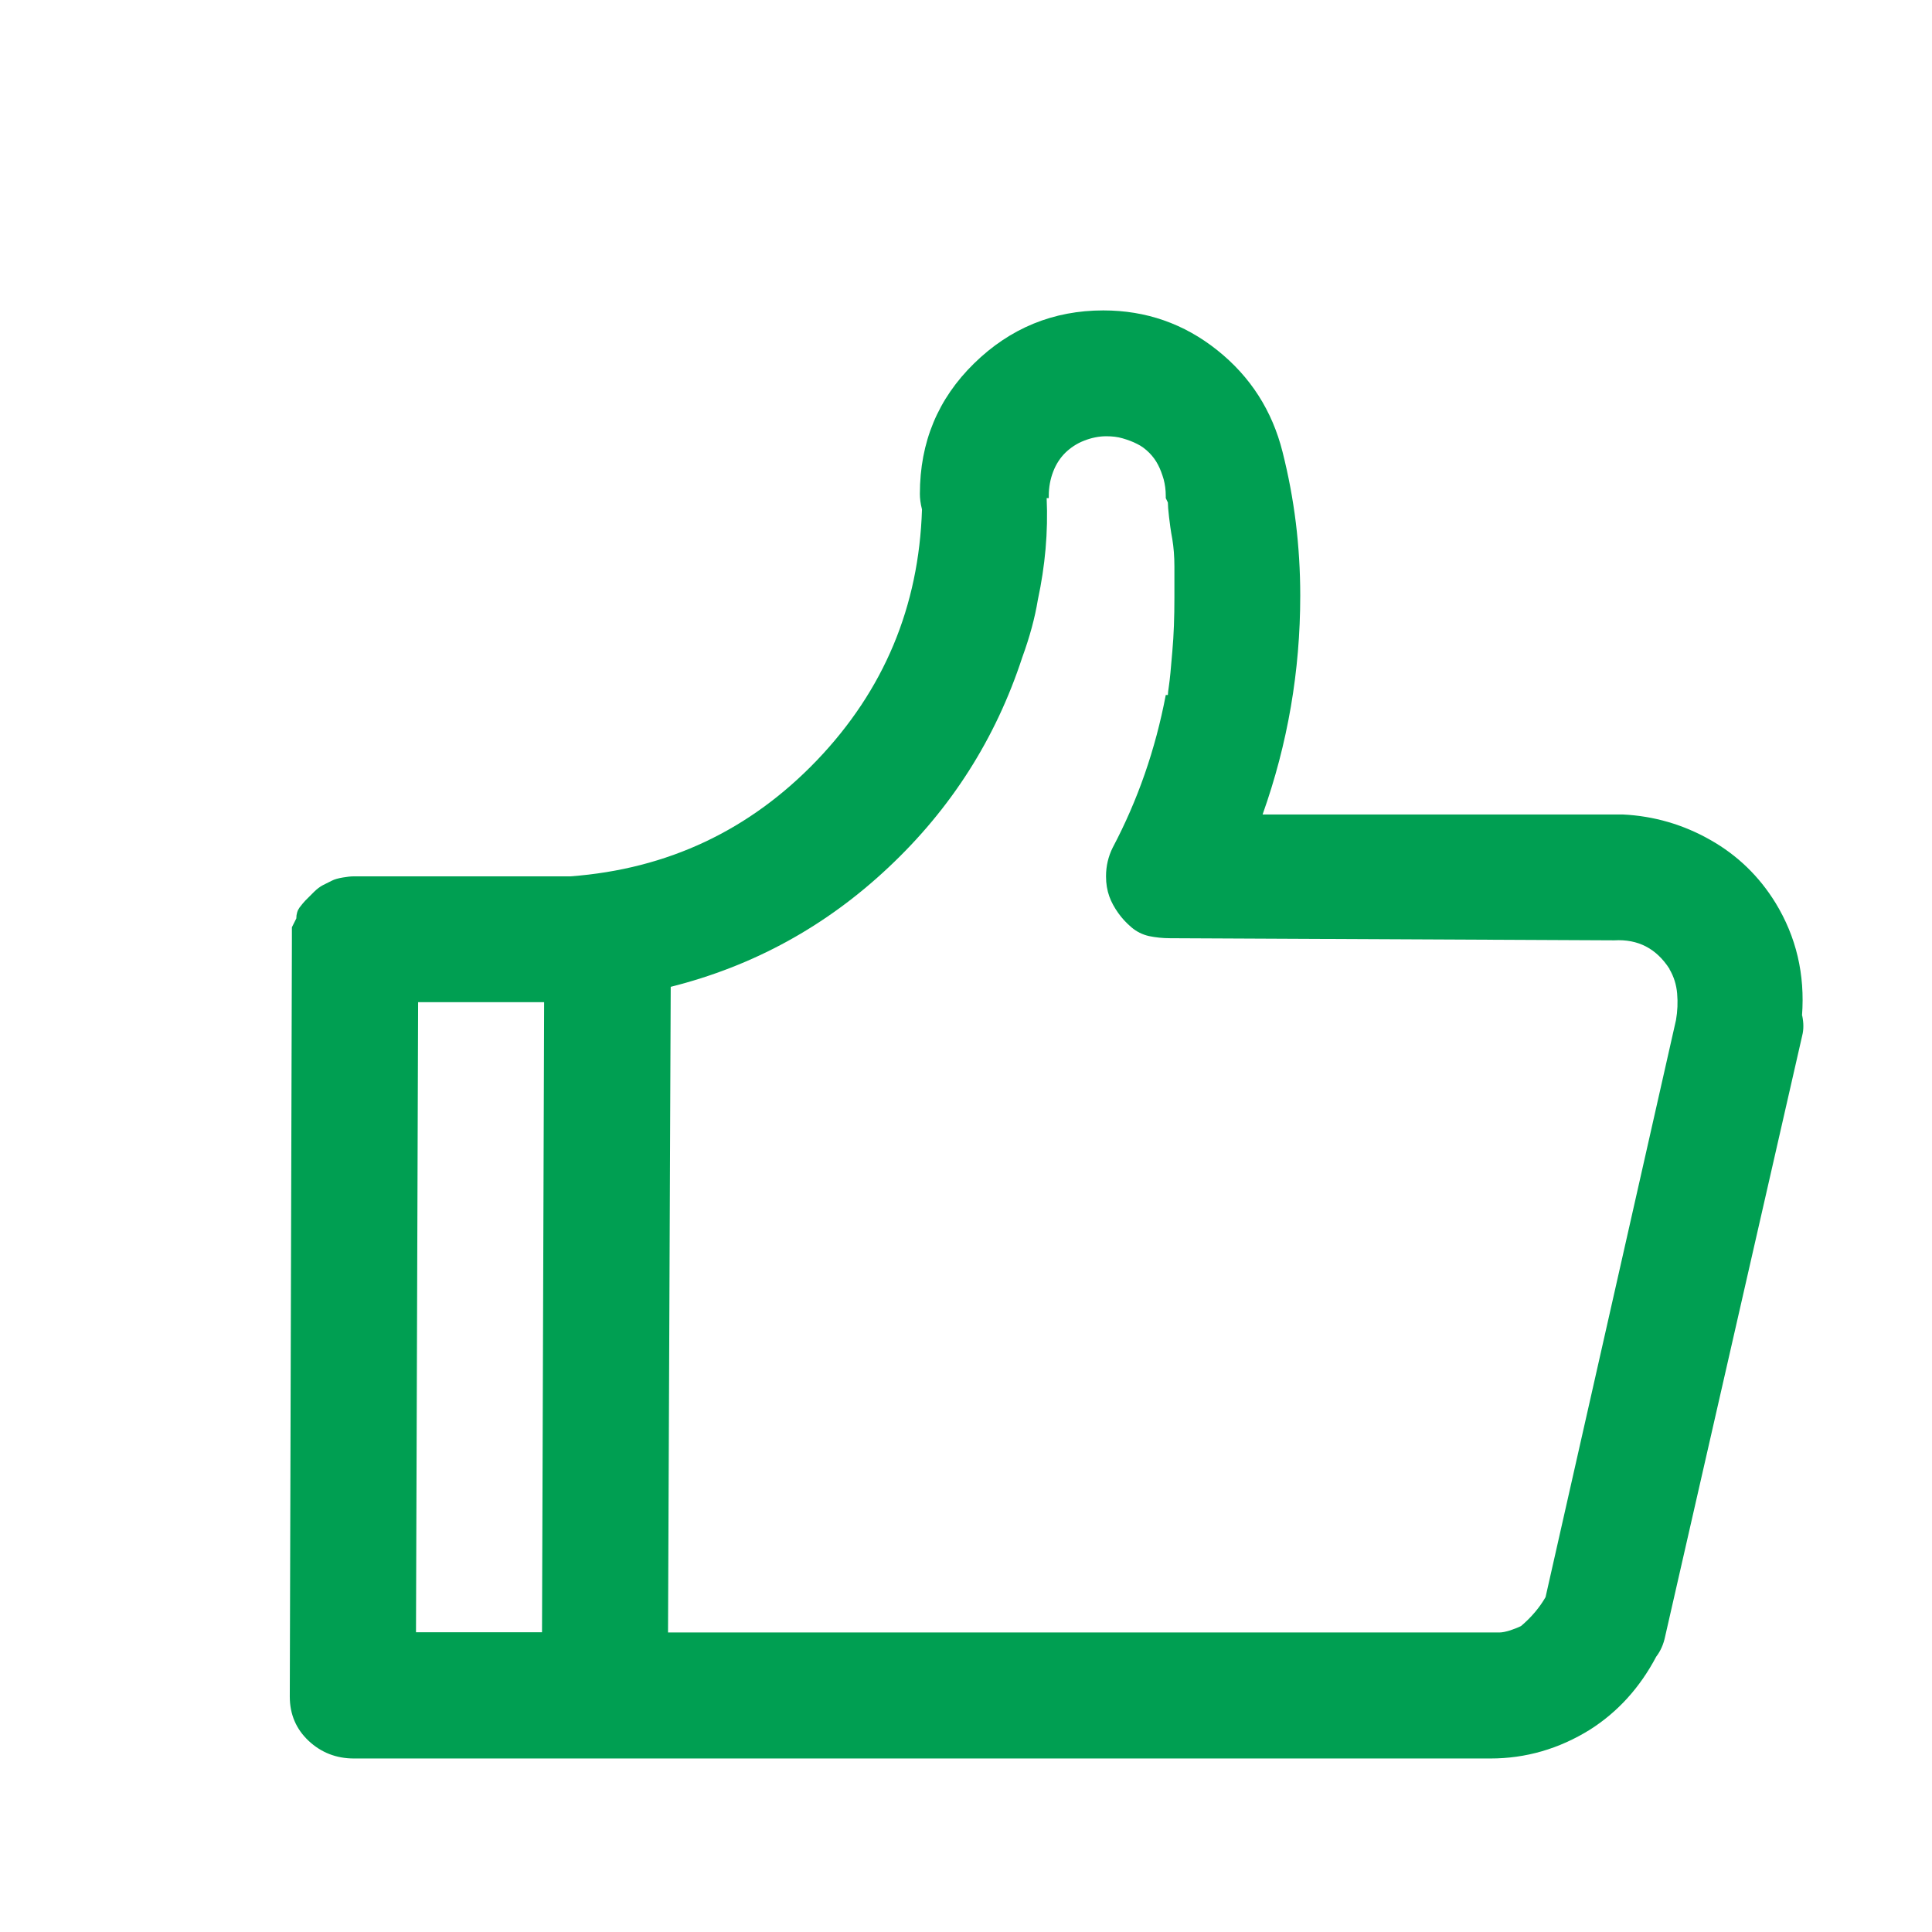 <?xml version="1.0" encoding="utf-8"?>
<!-- Generator: Adobe Illustrator 14.0.0, SVG Export Plug-In . SVG Version: 6.00 Build 43363)  -->
<!DOCTYPE svg PUBLIC "-//W3C//DTD SVG 1.1//EN" "http://www.w3.org/Graphics/SVG/1.1/DTD/svg11.dtd">
<svg version="1.1" id="图层_1" xmlns="http://www.w3.org/2000/svg" xmlns:xlink="http://www.w3.org/1999/xlink" x="0px" y="0px"
	 width="512px" height="512px" viewBox="0 0 512 512" enable-background="new 0 0 512 512" xml:space="preserve">
<g>
	<path fill="#009F52" d="M-21-25L-21-25L-21-25L-21-25L-21-25z M477.603,269.152c0.407,1.936,0.407,3.717,0,5.295l-36.349,159.346
		c-0.407,1.936-1.171,3.717-2.342,5.244c-4.327,8.195-10.182,14.662-17.563,19.346c-8.196,5.09-17.004,7.635-26.371,7.635H93.8
		c-4.684,0-8.706-1.578-12.015-4.682c-3.309-3.107-4.989-7.027-4.989-11.709l0.56-200.379v-3.514l1.171-2.342
		c0-1.17,0.306-2.137,0.865-2.902c0.611-0.762,1.069-1.375,1.477-1.781l2.342-2.342c0.764-0.764,1.579-1.375,2.342-1.781l2.341-1.17
		c0.764-0.408,1.782-0.664,2.953-0.867c1.17-0.203,2.138-0.305,2.902-0.305h57.425c25.811-1.935,47.549-12.218,65.315-30.75
		c17.769-18.582,27.033-40.727,27.848-66.487c-0.406-1.578-0.56-2.952-0.56-4.123c0-13.695,4.786-25.2,14.356-34.567
		s21.025-14.052,34.262-14.052c11.302,0,21.382,3.513,30.188,10.539c8.809,7.025,14.561,16.036,17.31,26.981
		c1.578,6.262,2.749,12.523,3.513,18.734c0.764,6.262,1.171,12.677,1.171,19.346c0,19.905-3.309,39.251-9.978,57.984h95.505
		c8.197,0.408,15.935,2.648,23.113,6.721c7.229,4.073,12.981,9.673,17.309,16.699c5.498,9.01,7.841,18.938,7.025,29.883H477.603
		L477.603,269.152z M110.243,432.57h33.397l0.56-166.98h-33.396L110.243,432.57L110.243,432.57z M442.476,256.834
		c-3.513-5.498-8.4-7.994-14.662-7.637l0,0l-117.752-0.561c-1.935,0-3.818-0.203-5.55-0.561c-1.781-0.406-3.309-1.172-4.684-2.342
		c-1.374-1.17-2.545-2.443-3.513-3.818c-0.967-1.375-1.781-2.801-2.342-4.377c-0.56-1.578-0.865-3.311-0.865-5.295
		c0-2.749,0.61-5.295,1.781-7.636c6.618-12.523,11.303-25.964,14.052-40.422h0.56c0-0.407,0.102-1.273,0.306-2.647
		c0.203-1.374,0.509-4.328,0.865-8.808c0.407-4.479,0.56-9.266,0.56-14.356v-8.196c0-2.749-0.203-5.192-0.56-7.331
		c-0.407-2.138-0.662-4.123-0.865-5.854c-0.204-1.781-0.306-3.055-0.306-3.818l-0.56-1.171v-0.61c0-1.578-0.204-3.004-0.561-4.378
		c-0.407-1.375-0.865-2.647-1.477-3.818c-0.61-1.171-1.374-2.24-2.342-3.207c-0.967-0.968-2.036-1.782-3.207-2.343
		c-1.171-0.61-2.443-1.068-3.818-1.476s-2.8-0.561-4.378-0.561c-1.935,0-3.92,0.407-5.854,1.171
		c-1.985,0.764-3.614,1.884-4.989,3.208c-1.374,1.374-2.443,3.003-3.207,4.988c-0.764,1.986-1.171,4.124-1.171,6.466v0.56h-0.561
		c0.408,9.011-0.406,17.971-2.341,26.982c-0.765,4.684-2.139,9.774-4.124,15.222c-7.025,21.483-18.837,40.065-35.433,55.644
		c-16.597,15.629-35.841,26.167-57.731,31.665l-0.713,171.107H397.32c0.764,0,1.781-0.205,2.901-0.561
		c1.172-0.408,2.139-0.764,2.902-1.172c2.749-2.342,4.887-4.887,6.465-7.637l34.568-152.93c0.406-2.342,0.509-4.684,0.305-7.025
		c-0.203-2.342-0.865-4.48-2.036-6.465H442.476L442.476,256.834z"/>
</g>
</svg>
